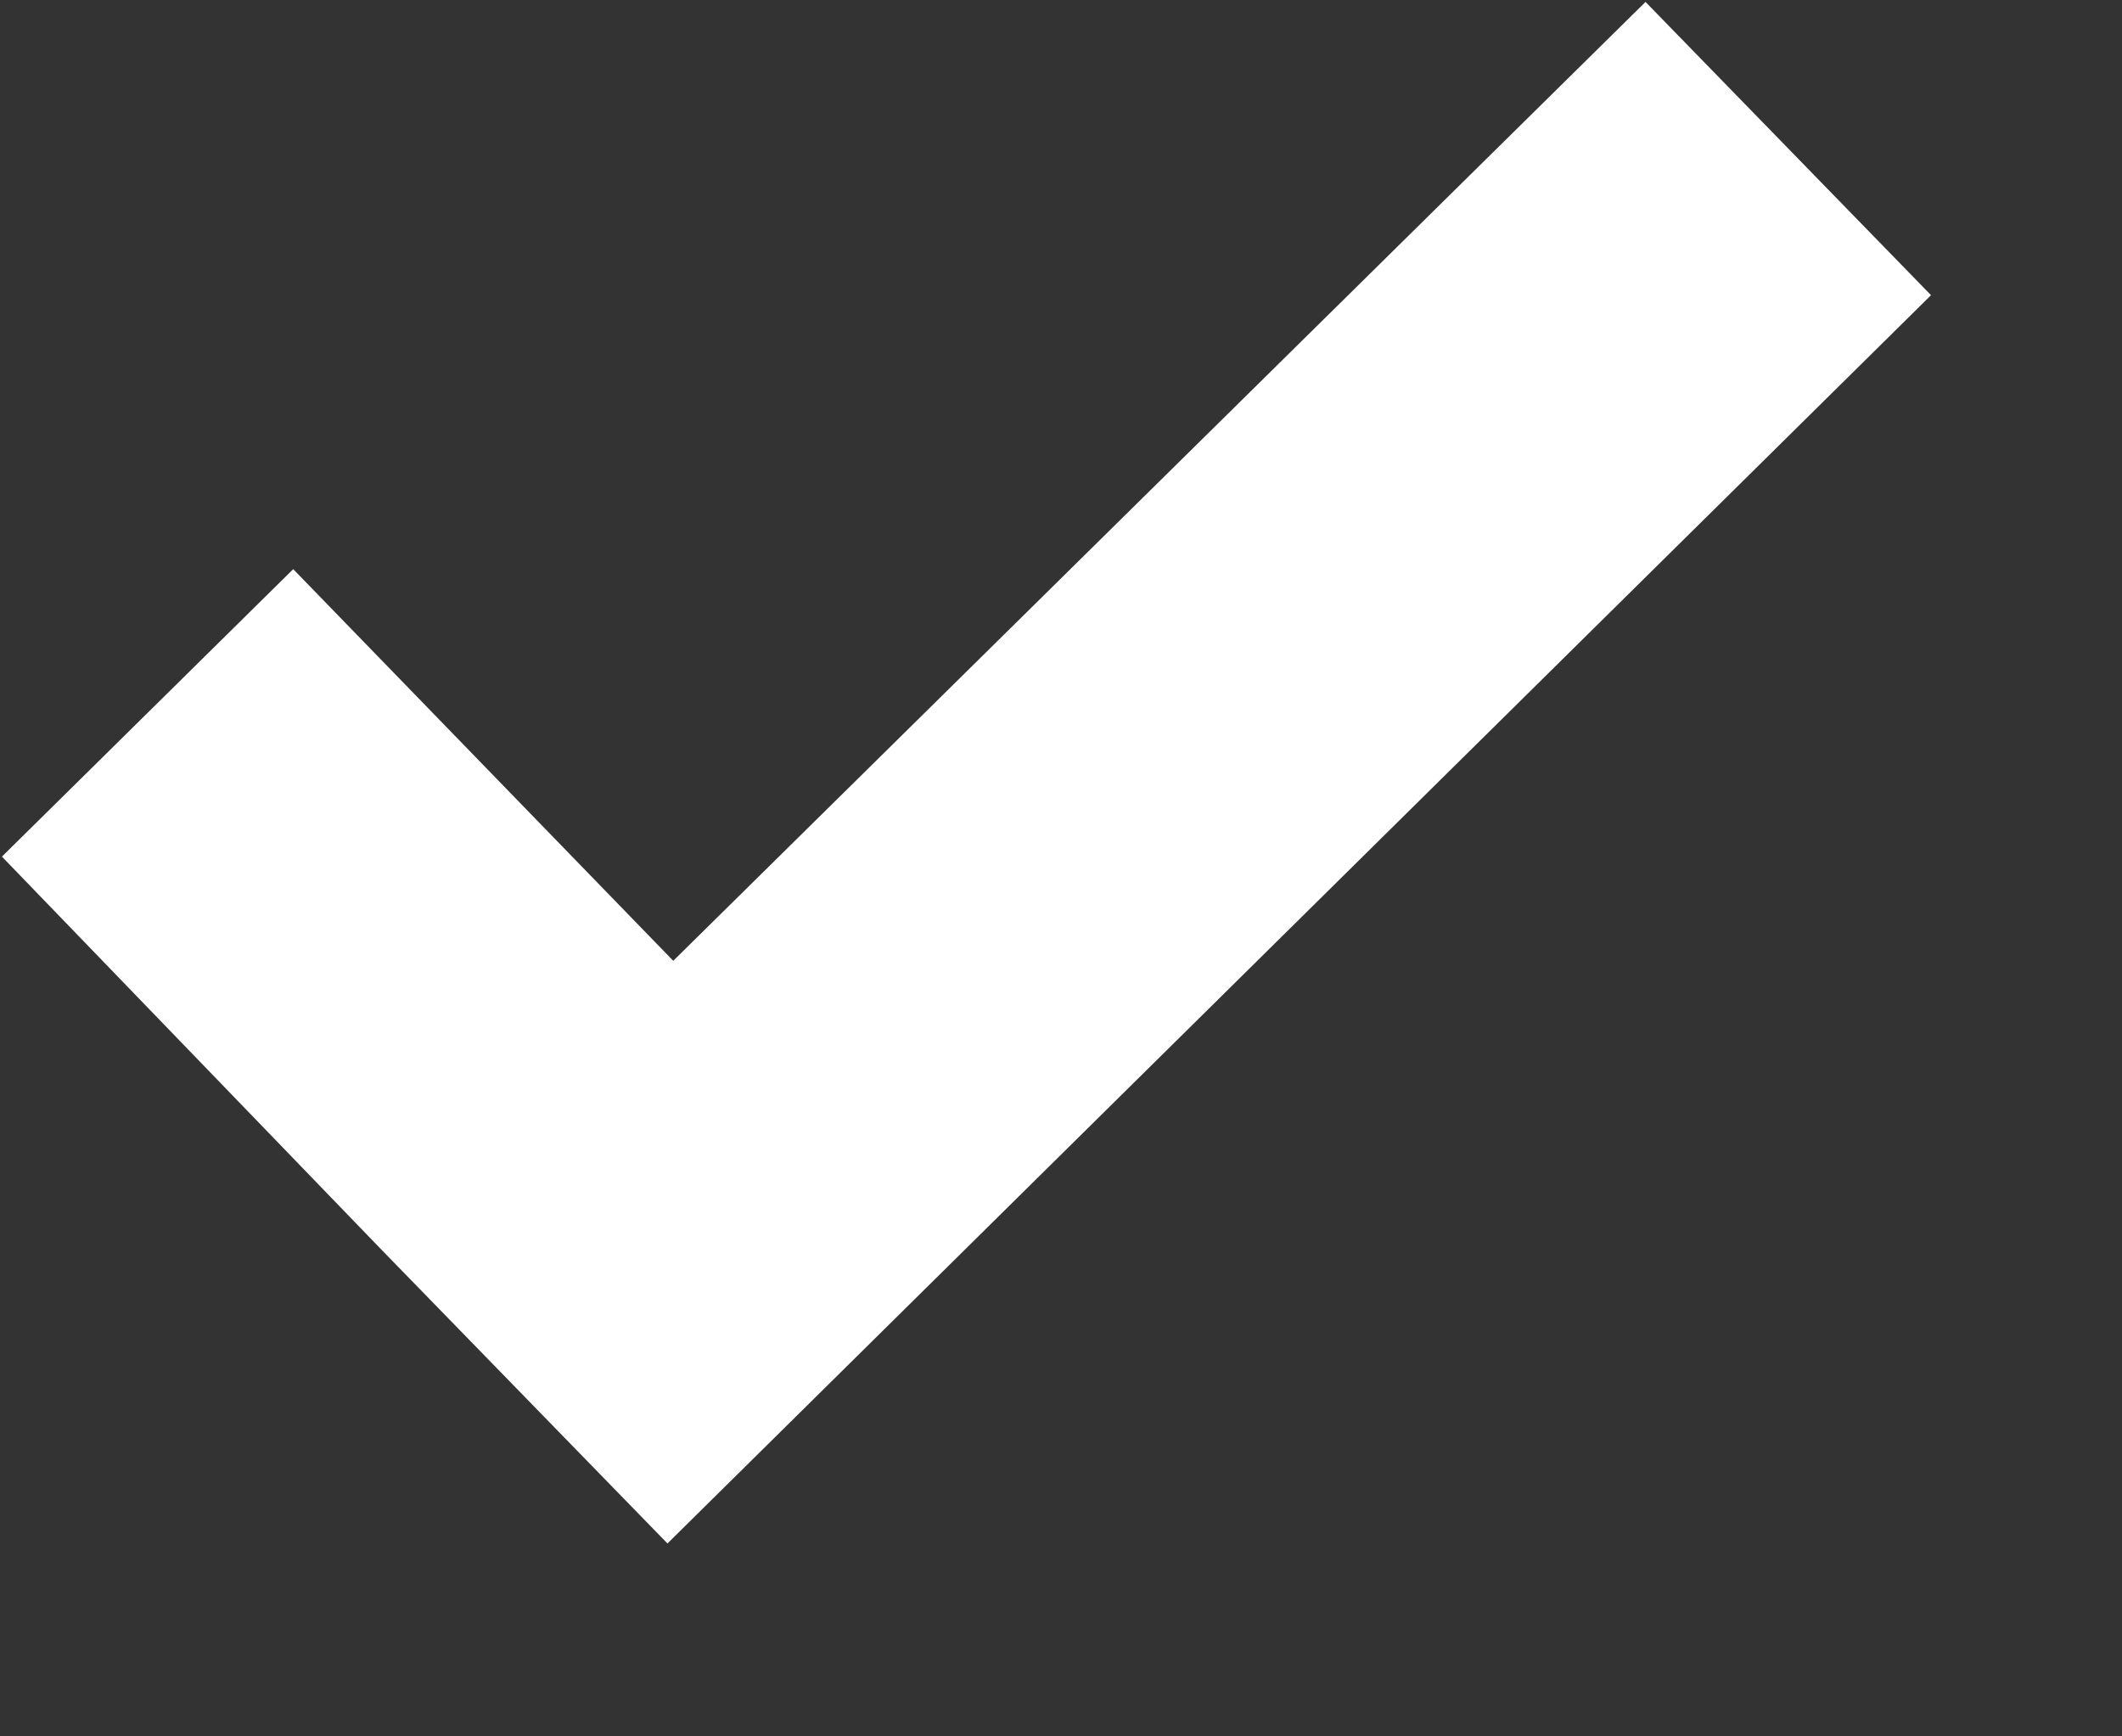 <svg xmlns="http://www.w3.org/2000/svg" viewBox="0 0 11 9" width="11" height="9">
	<rect x="0" y="0" width="11" height="9" fill="#333333" stroke="none"/>
	<style>
		tspan { white-space:pre }
		.shp0 { fill: #ffffff } 
	</style>
	<path id="Иконка" class="shp0" d="M10.01 1.53L3.46 8L1.98 6.48L1.98 6.48L0.01 4.44L1.52 2.95L3.49 4.98L8.53 0.01L10.01 1.53Z" />
</svg>